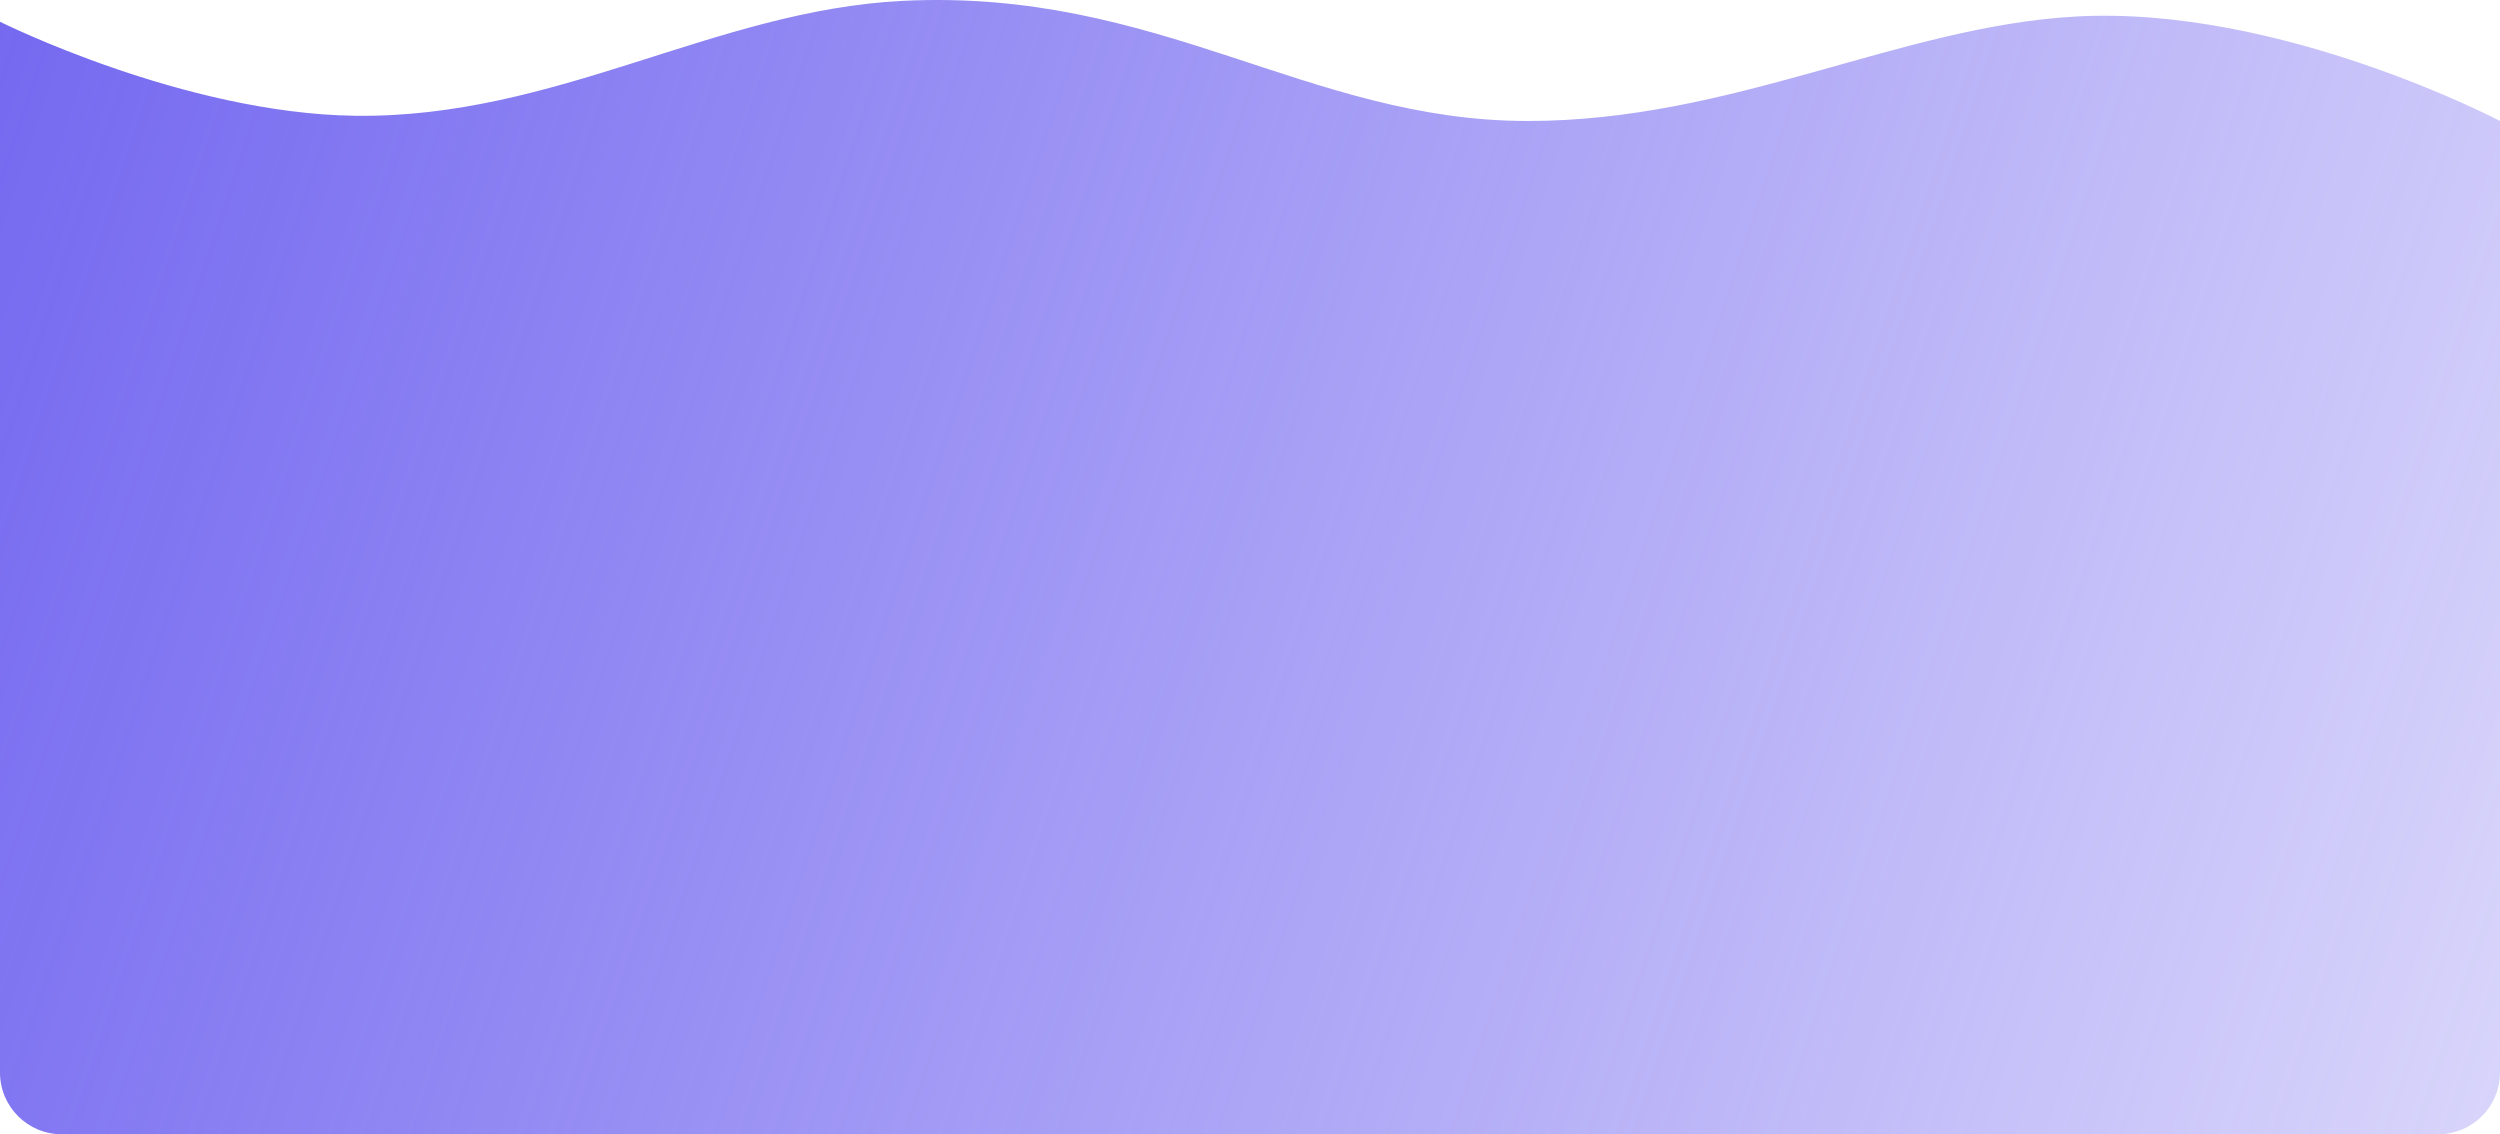 <svg width="324" height="147" viewBox="0 0 324 147" fill="none" xmlns="http://www.w3.org/2000/svg">
<path d="M0 2.819C0 2.819 23.775 14.703 46 15.004C72.055 15.355 92.603 1.326 117 0.112C150.162 -1.539 169.492 15.68 198 15.68C224.556 15.68 246.157 3.423 269 2.142C295.465 0.658 324 15.68 324 15.68V139C324 143.418 320.418 147 316 147H8C3.582 147 0 143.418 0 139V2.819Z" fill="url(#paint0_linear)"/>
<defs>
<linearGradient id="paint0_linear" x1="1.81049e-05" y1="2.819" x2="335.036" y2="113.633" gradientUnits="userSpaceOnUse">
<stop stop-color="#7569F0"/>
<stop offset="1" stop-color="#7569F0" stop-opacity="0.28"/>
</linearGradient>
</defs>
</svg>
